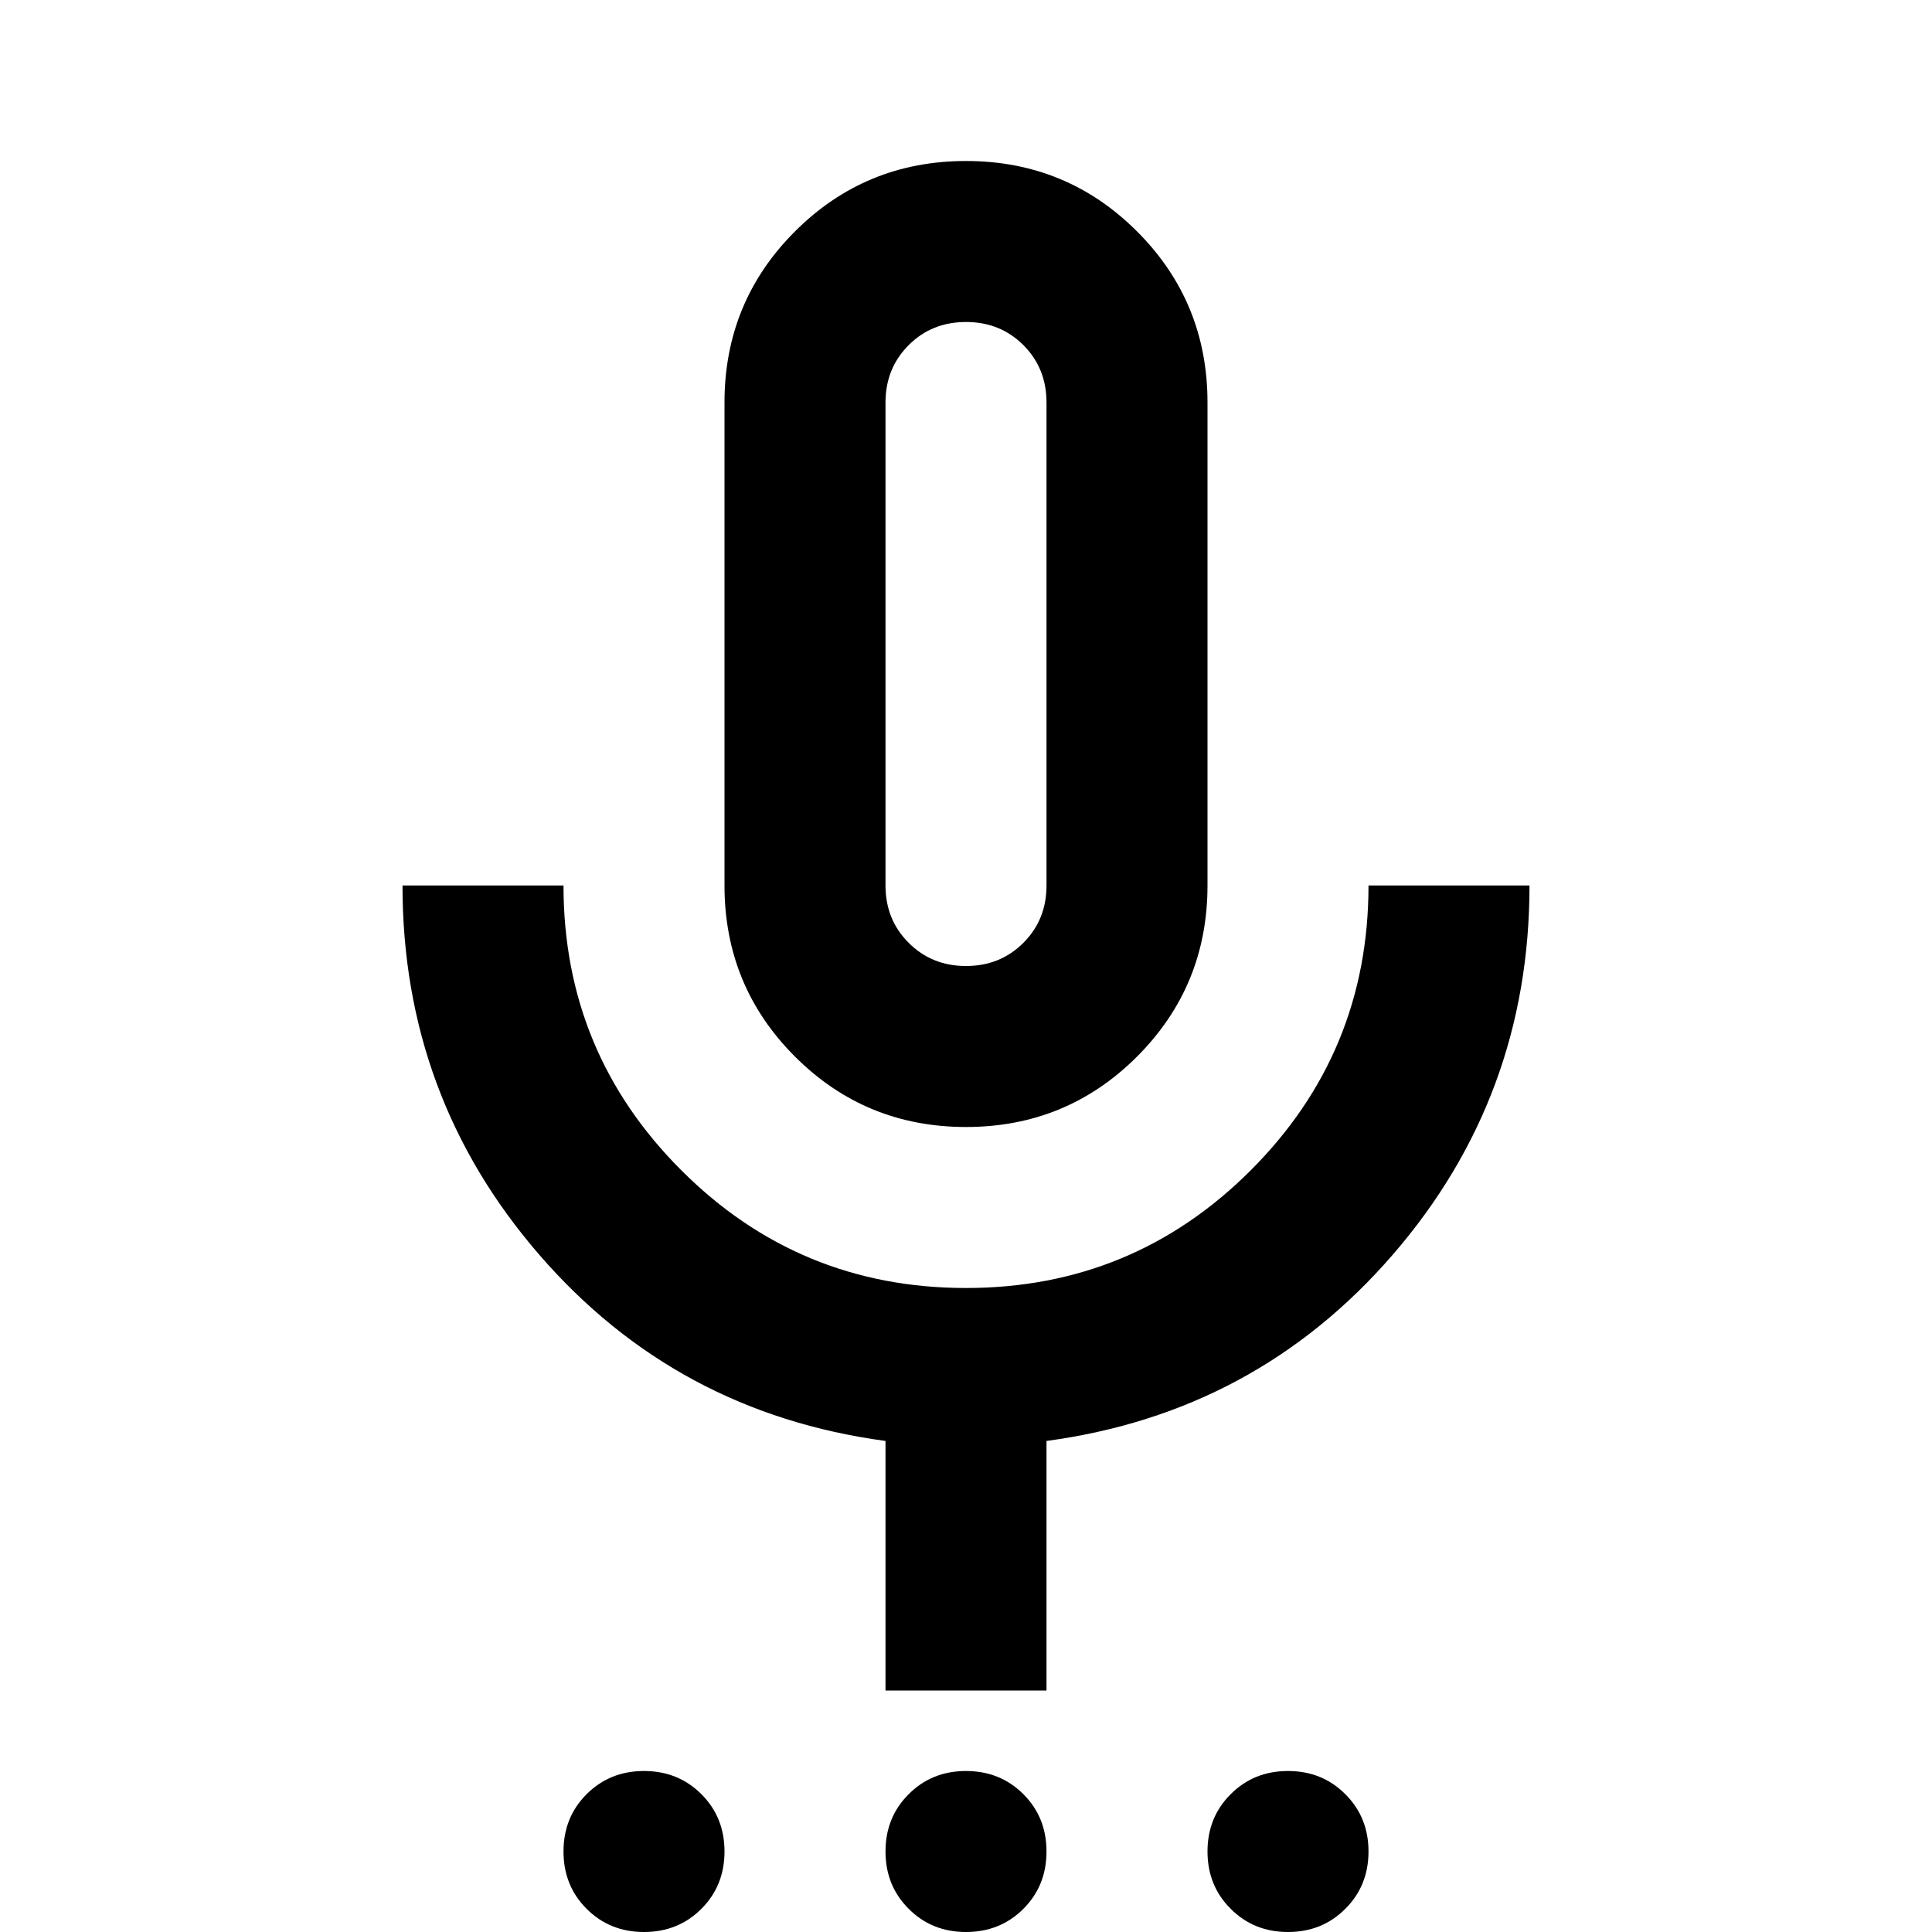 <svg xmlns="http://www.w3.org/2000/svg" height="24" width="24"><path d="M8 24Q7.575 24 7.287 23.712Q7 23.425 7 23Q7 22.575 7.287 22.288Q7.575 22 8 22Q8.425 22 8.713 22.288Q9 22.575 9 23Q9 23.425 8.713 23.712Q8.425 24 8 24ZM12 24Q11.575 24 11.288 23.712Q11 23.425 11 23Q11 22.575 11.288 22.288Q11.575 22 12 22Q12.425 22 12.713 22.288Q13 22.575 13 23Q13 23.425 12.713 23.712Q12.425 24 12 24ZM16 24Q15.575 24 15.288 23.712Q15 23.425 15 23Q15 22.575 15.288 22.288Q15.575 22 16 22Q16.425 22 16.712 22.288Q17 22.575 17 23Q17 23.425 16.712 23.712Q16.425 24 16 24ZM12 14Q10.75 14 9.875 13.125Q9 12.25 9 11V5Q9 3.75 9.875 2.875Q10.75 2 12 2Q13.25 2 14.125 2.875Q15 3.75 15 5V11Q15 12.25 14.125 13.125Q13.25 14 12 14ZM12 8Q12 8 12 8Q12 8 12 8Q12 8 12 8Q12 8 12 8Q12 8 12 8Q12 8 12 8Q12 8 12 8Q12 8 12 8ZM11 21V17.9Q8.4 17.55 6.7 15.588Q5 13.625 5 11H7Q7 13.075 8.463 14.537Q9.925 16 12 16Q14.075 16 15.538 14.537Q17 13.075 17 11H19Q19 13.625 17.3 15.588Q15.6 17.55 13 17.9V21ZM12 12Q12.425 12 12.713 11.712Q13 11.425 13 11V5Q13 4.575 12.713 4.287Q12.425 4 12 4Q11.575 4 11.288 4.287Q11 4.575 11 5V11Q11 11.425 11.288 11.712Q11.575 12 12 12Z"/></svg>